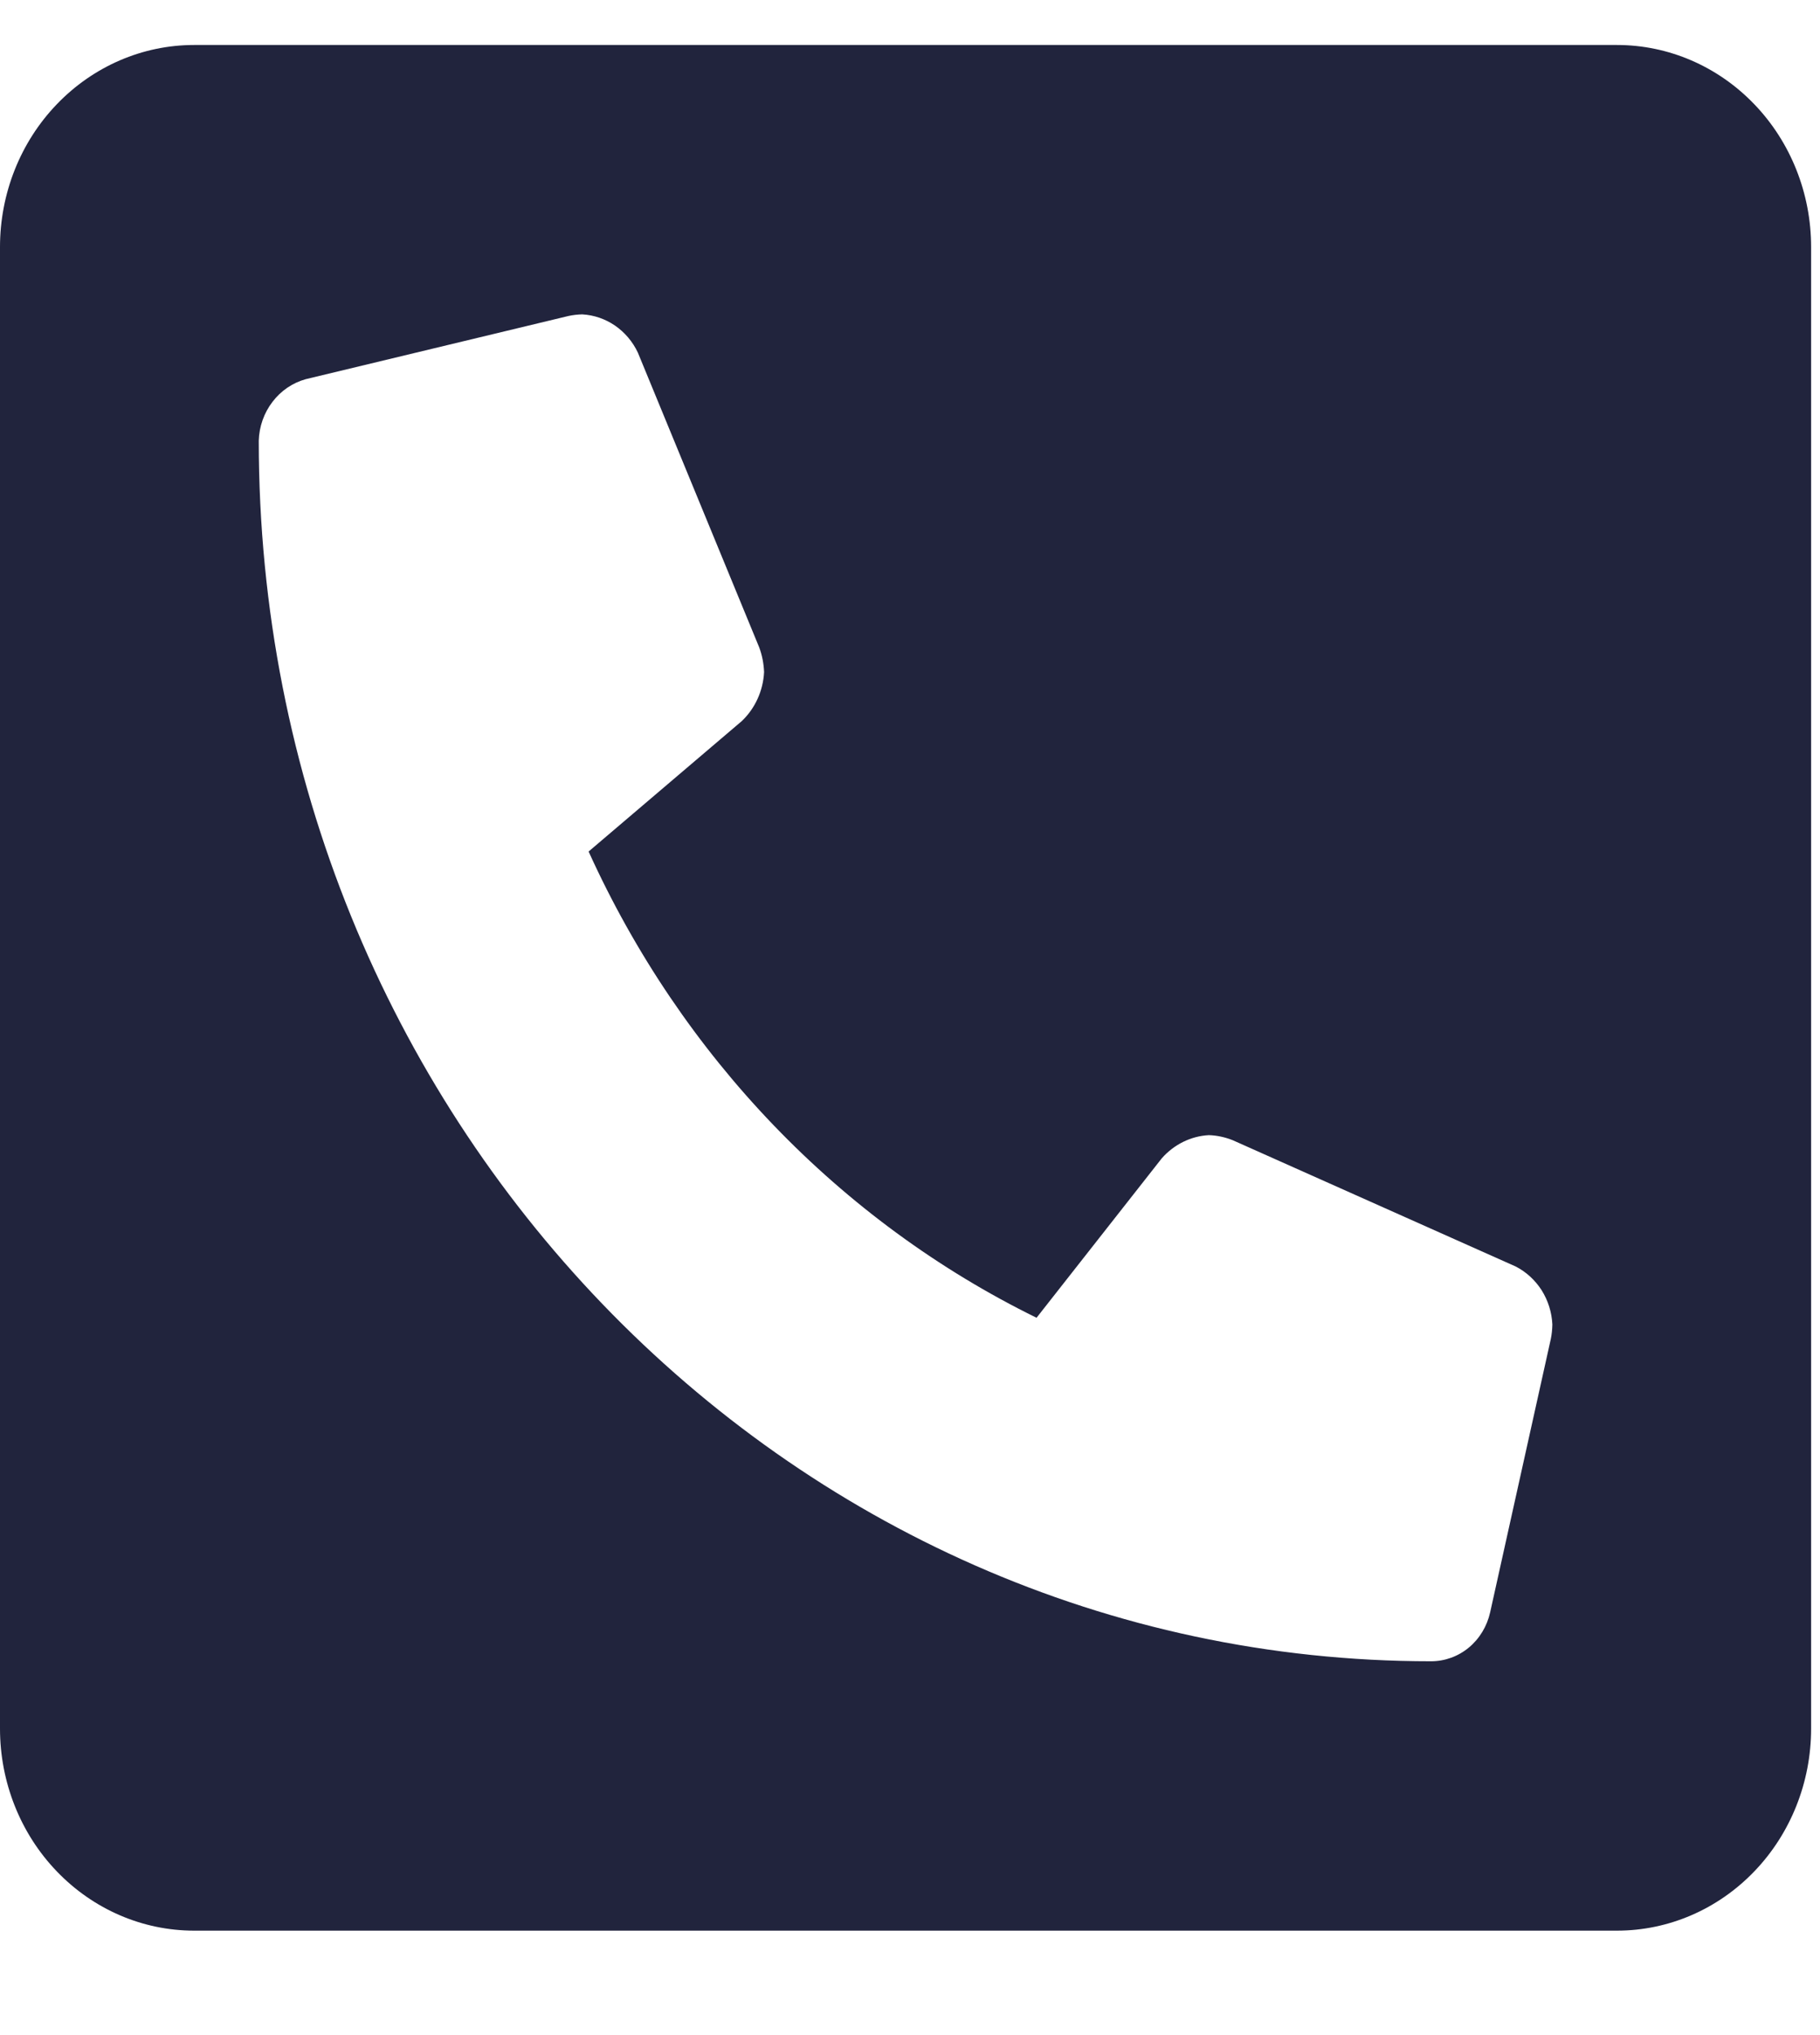 <svg width="17" height="19" viewBox="0 0 17 19" fill="none" xmlns="http://www.w3.org/2000/svg">
<path d="M15.104 0.42H1.813C1.332 0.42 0.871 0.619 0.531 0.973C0.191 1.326 0 1.806 0 2.306L0 16.139C0 16.639 0.191 17.119 0.531 17.472C0.871 17.826 1.332 18.025 1.813 18.025H15.104C15.585 18.025 16.046 17.826 16.386 17.472C16.726 17.119 16.917 16.639 16.917 16.139V2.306C16.917 1.806 16.726 1.326 16.386 0.973C16.046 0.619 15.585 0.42 15.104 0.42ZM14.486 12.499L13.919 15.053C13.89 15.183 13.82 15.299 13.72 15.382C13.62 15.465 13.495 15.51 13.367 15.51C7.326 15.51 2.417 10.413 2.417 4.114C2.421 3.982 2.466 3.855 2.545 3.752C2.624 3.648 2.733 3.574 2.856 3.54L5.31 2.95C5.352 2.941 5.395 2.936 5.438 2.935C5.547 2.941 5.653 2.977 5.745 3.04C5.836 3.103 5.91 3.19 5.958 3.292L7.091 6.043C7.119 6.117 7.134 6.196 7.137 6.275C7.128 6.45 7.053 6.614 6.929 6.732L5.498 7.95C6.365 9.862 7.844 11.401 9.682 12.303L10.852 10.814C10.966 10.685 11.123 10.607 11.291 10.598C11.367 10.6 11.443 10.617 11.514 10.645L14.157 11.824C14.255 11.874 14.339 11.951 14.4 12.046C14.46 12.142 14.495 12.252 14.5 12.366C14.499 12.411 14.495 12.455 14.486 12.499Z" fill="#21243D"/>
</svg>
